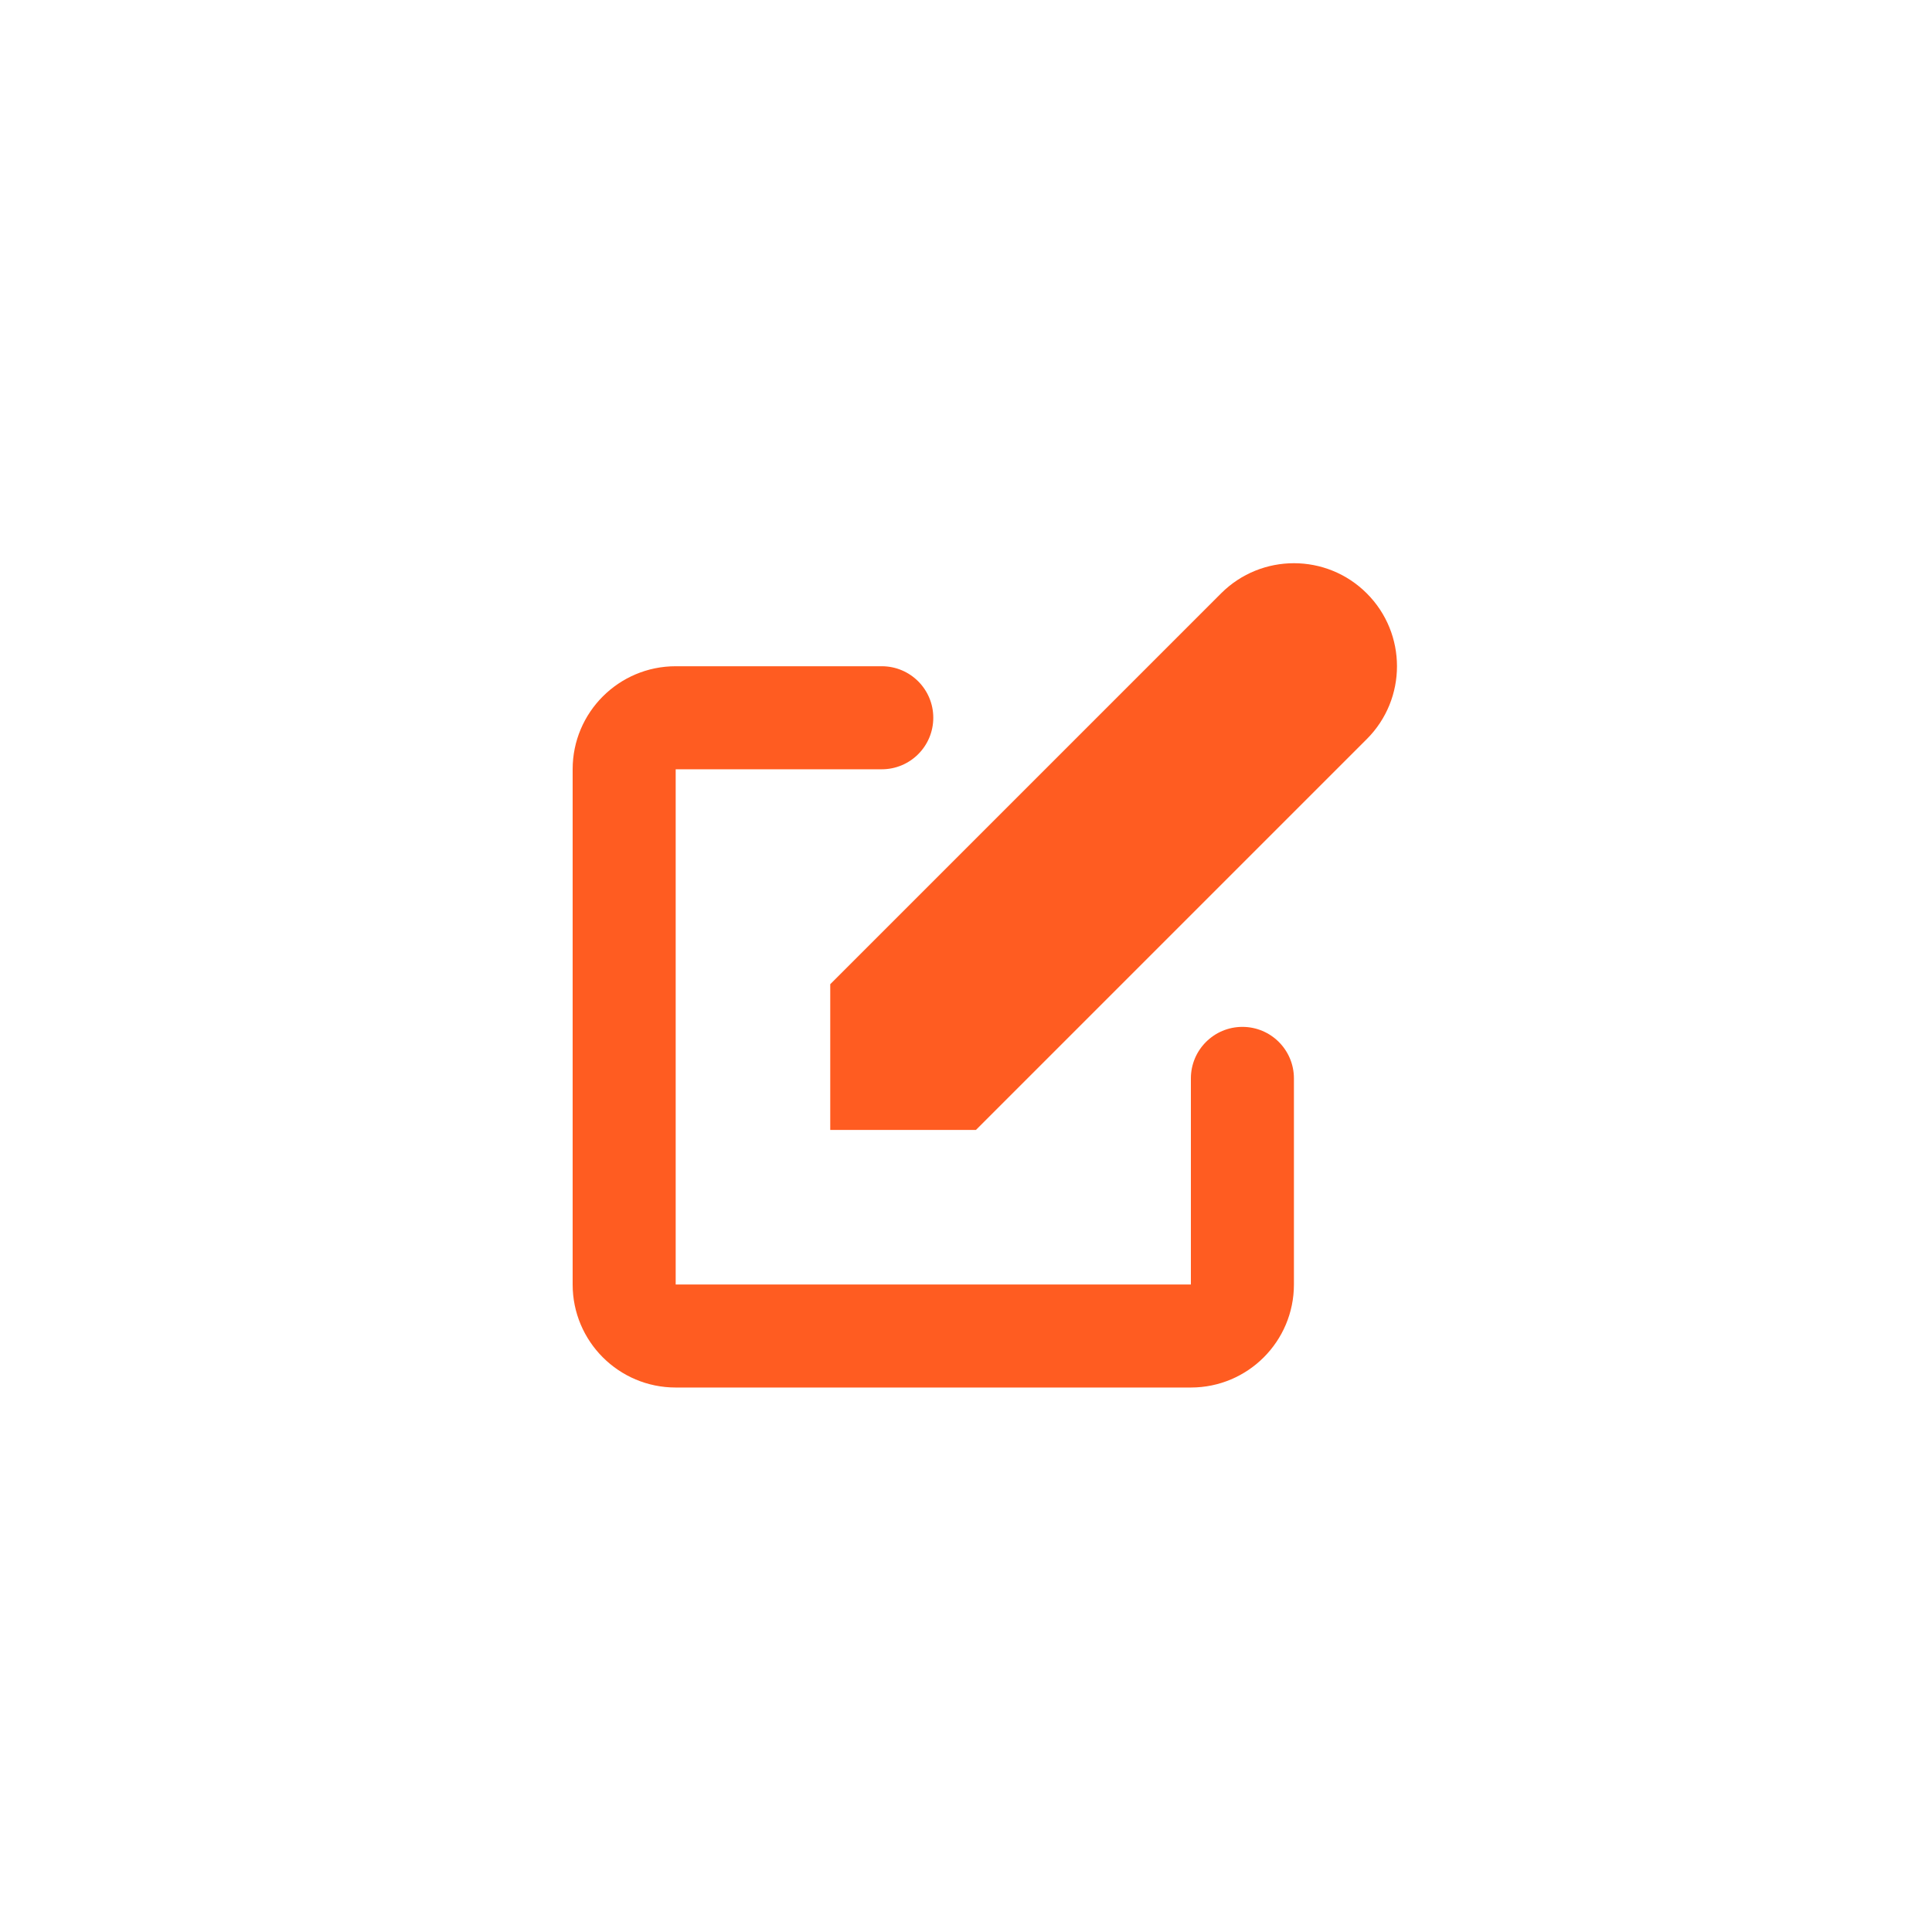 <svg width="45" height="45" viewBox="0 0 45 45" fill="none" xmlns="http://www.w3.org/2000/svg">
<path d="M31.835 13.821C30.898 12.884 29.378 12.884 28.441 13.821L19.338 22.924V26.318H22.732L31.835 17.215C32.773 16.278 32.773 14.758 31.835 13.821Z" fill="#FF5C21"/>
<path fill-rule="evenodd" clip-rule="evenodd" d="M13.338 17.918C13.338 16.593 14.413 15.518 15.738 15.518H20.538C21.201 15.518 21.738 16.055 21.738 16.718C21.738 17.381 21.201 17.918 20.538 17.918H15.738V29.918H27.738V25.118C27.738 24.455 28.276 23.918 28.938 23.918C29.601 23.918 30.138 24.455 30.138 25.118V29.918C30.138 31.244 29.064 32.318 27.738 32.318H15.738C14.413 32.318 13.338 31.244 13.338 29.918V17.918Z" fill="#FF5C21"/>
</svg>
